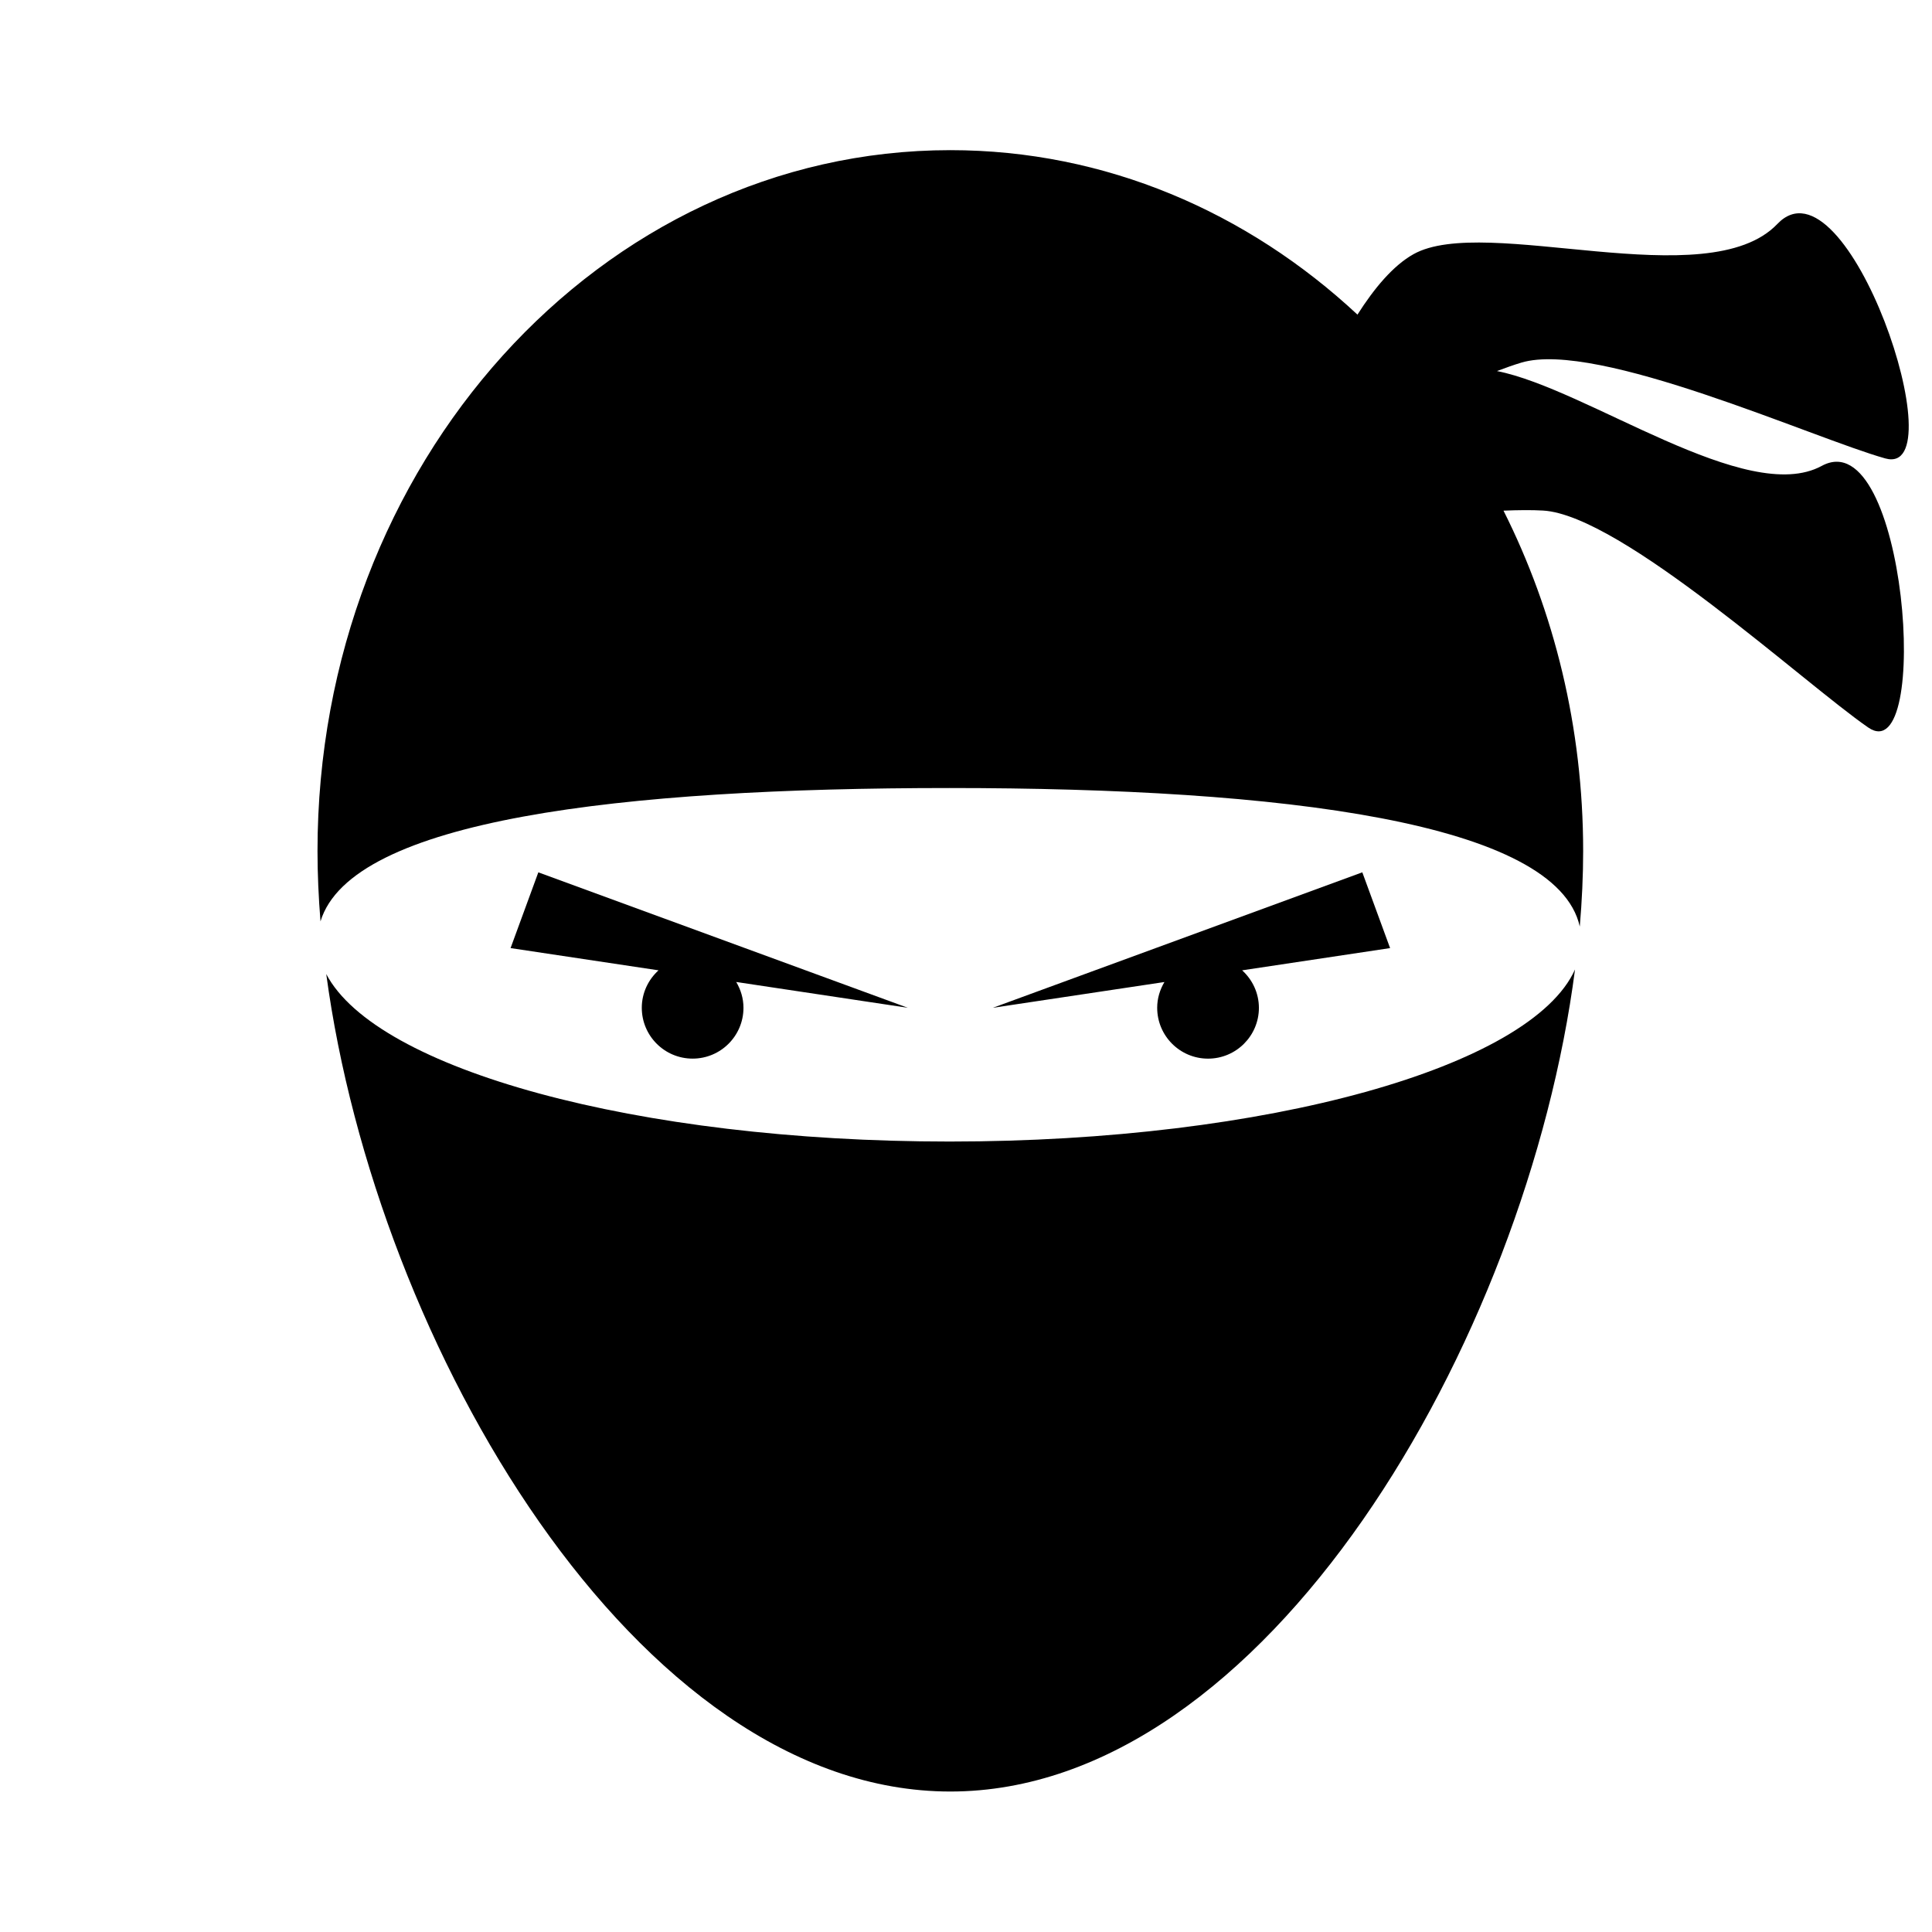 <svg xmlns="http://www.w3.org/2000/svg" xmlns:xlink="http://www.w3.org/1999/xlink" version="1.1" id="Ebene_1" x="0px" y="0px" width="100px" height="100px" viewBox="0 0 100 100" enable-background="new 0 0 100 100" xml:space="preserve">
<path d="M49.146,59.086c-16.222,0-29.679-3.748-32.259-8.669c2.582,19.222,16.057,42.312,32.301,42.312  c16.311,0,29.834-23.284,32.335-42.55C79.261,55.215,65.631,59.086,49.146,59.086z"/>
<path d="M94.292,24.115c-3.878,2.109-12.143-3.993-16.809-4.909c0.45-0.17,0.88-0.323,1.262-0.437  c3.942-1.174,15.113,3.916,18.836,4.959c3.725,1.043-1.971-15.921-5.584-12.137c-3.613,3.784-15.112-0.522-18.836,1.566  c-1.053,0.59-2.031,1.762-2.899,3.128c-5.696-5.309-13.046-8.513-21.073-8.513c-18.09,0-32.755,16.243-32.755,36.28  c0,1.184,0.055,2.402,0.155,3.639c1.594-5.265,15.56-6.903,32.557-6.903c17.284,0,31.427,1.777,32.623,7.17  c0.114-1.33,0.175-2.636,0.175-3.906c0-6.396-1.5-12.403-4.123-17.621c0.755-0.031,1.456-0.039,2.046-0.005  c4.059,0.232,13.521,8.948,16.832,11.229C100.01,39.937,98.669,21.736,94.292,24.115z"/>
<path d="M46.989,52.163l-19.125-7.011l-1.437,3.921l7.658,1.151c-0.528,0.48-0.866,1.169-0.866,1.939  c0,1.453,1.178,2.631,2.631,2.631c1.454,0,2.632-1.178,2.632-2.631c0-0.489-0.143-0.942-0.375-1.336L46.989,52.163z"/>
<path d="M64.293,50.224l7.658-1.151l-1.438-3.922l-19.124,7.012l8.882-1.334c-0.233,0.393-0.375,0.846-0.375,1.334  c0,1.453,1.179,2.632,2.632,2.632s2.633-1.179,2.633-2.632C65.158,51.393,64.822,50.704,64.293,50.224z"/>
</svg>